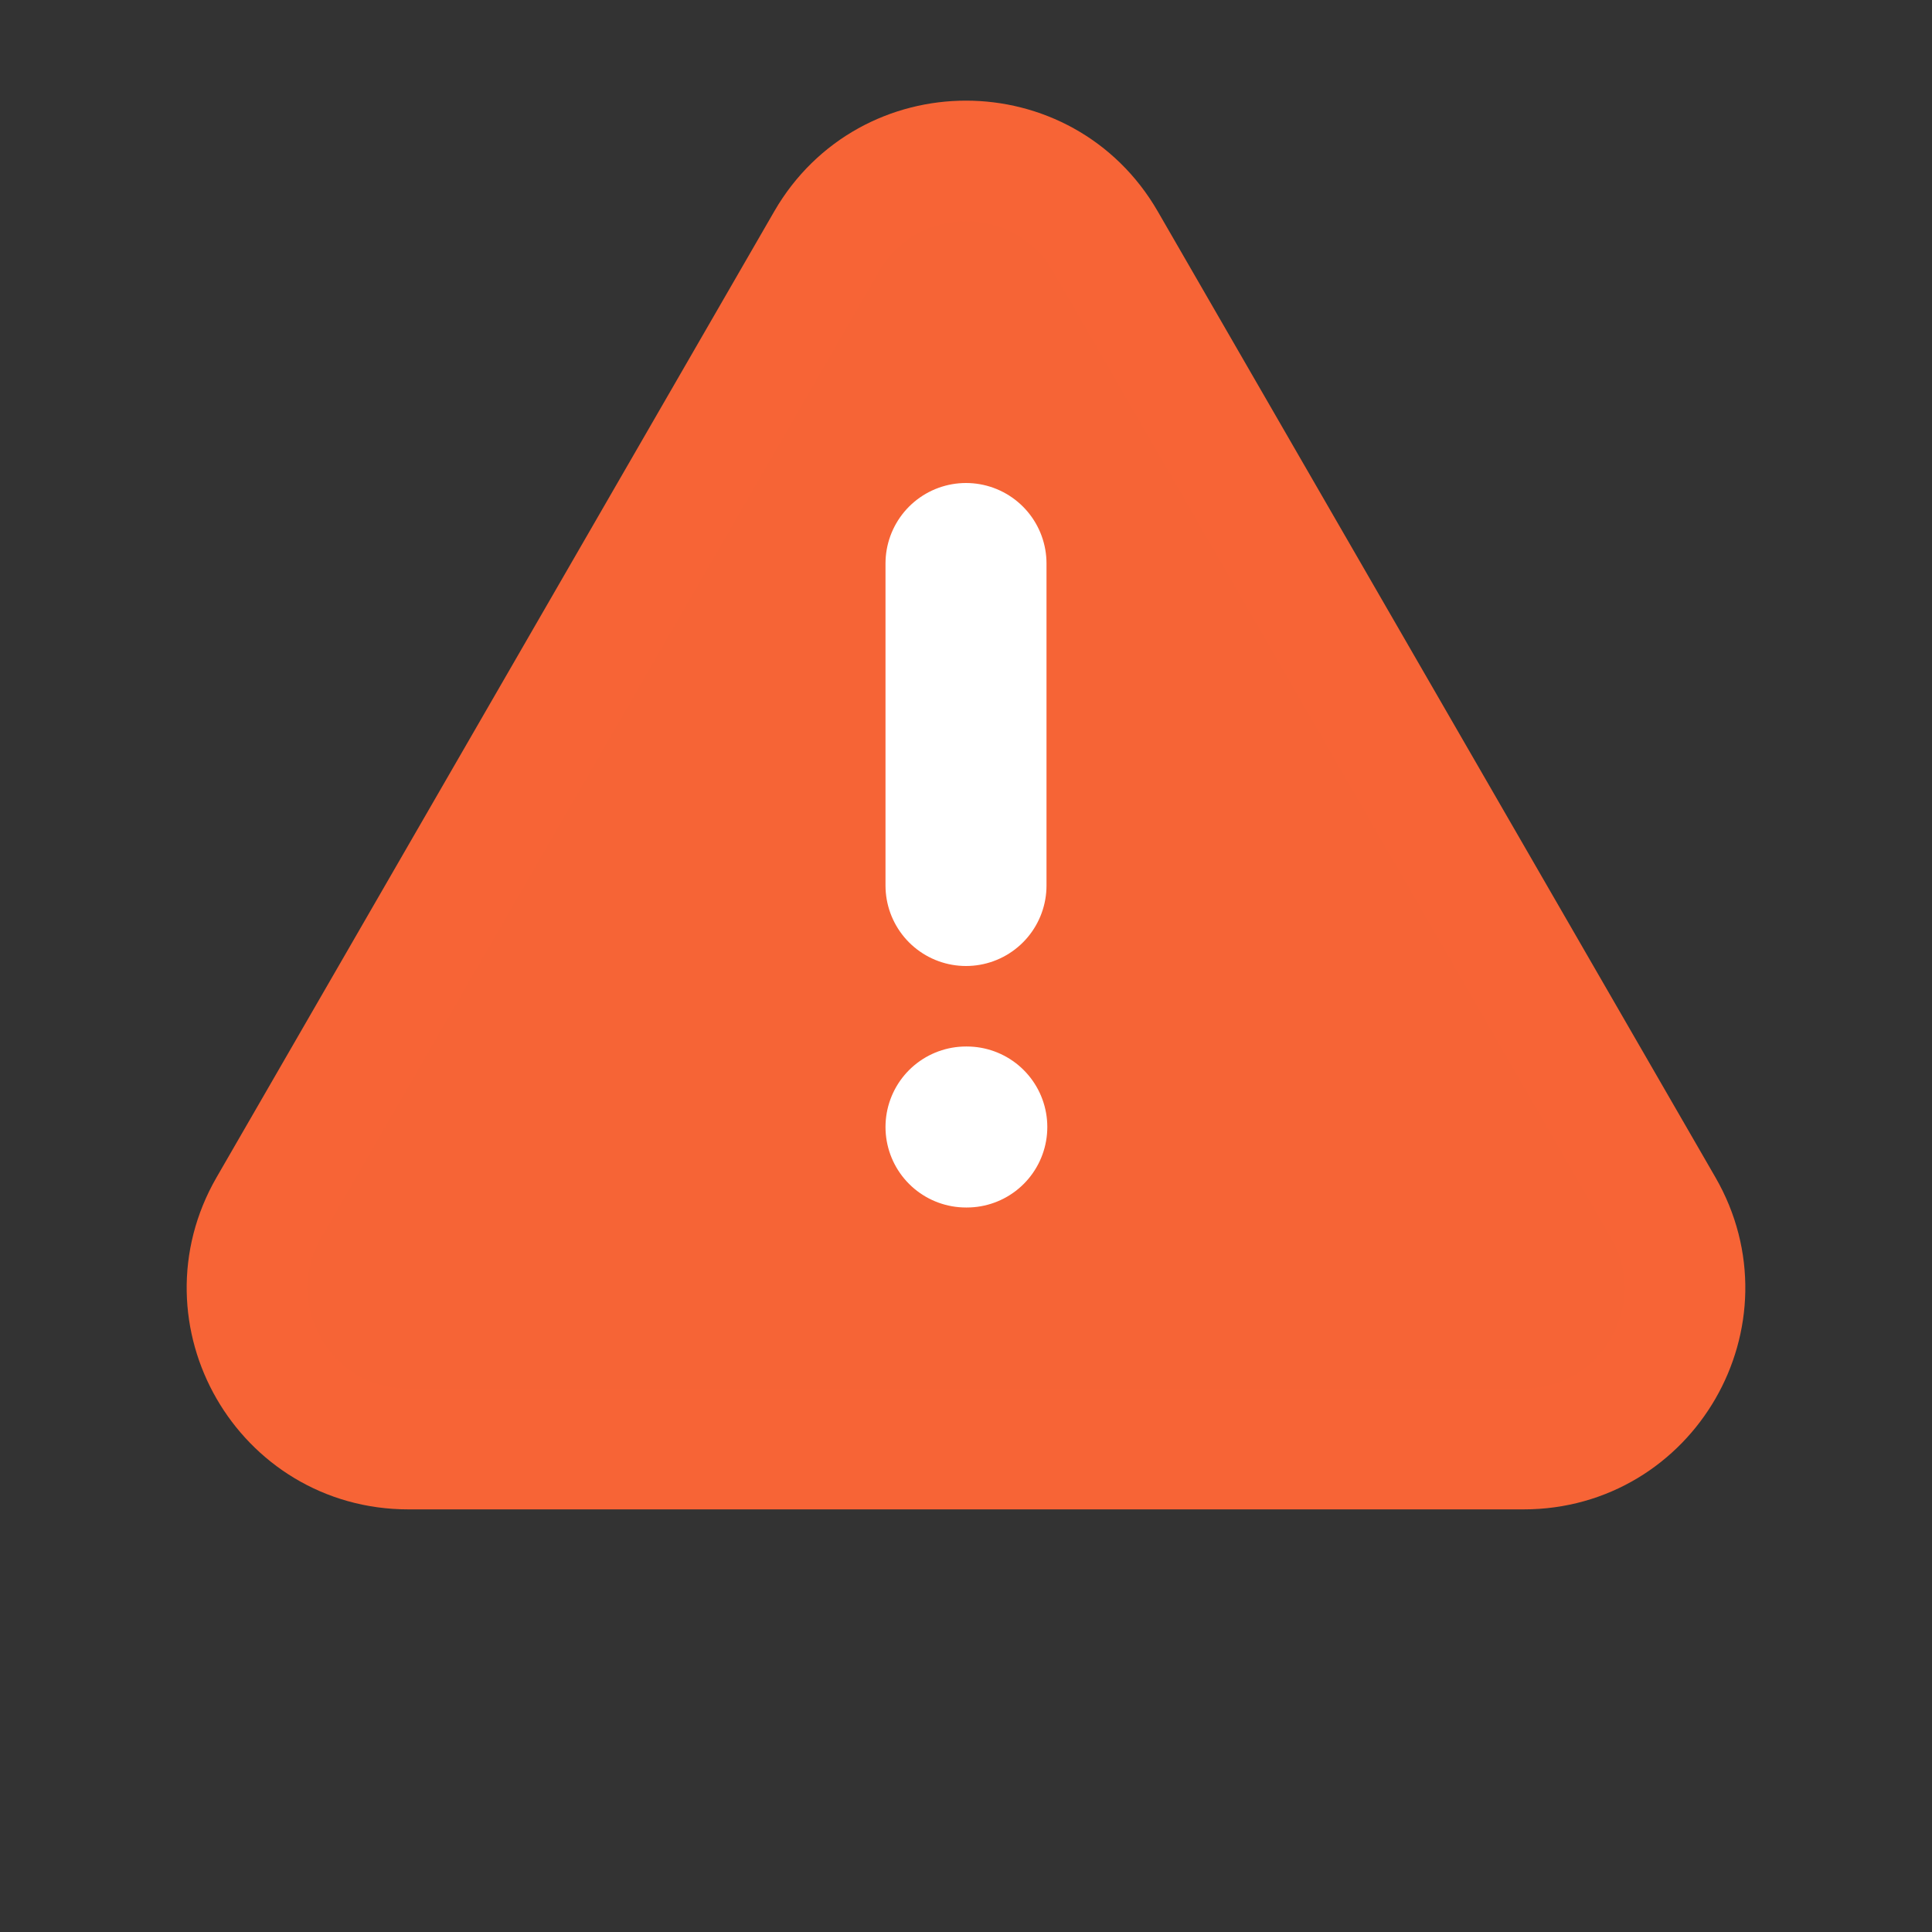 <svg width="24" height="24" viewBox="0 0 24 24" fill="none" xmlns="http://www.w3.org/2000/svg">
<rect x="0" y="0" width="24" height="24" fill="#333333" stroke="none"/>
<path d="M10.268 3C11.038 1.667 12.962 1.667 13.732 3L20.66 15C21.43 16.333 20.468 18 18.928 18H5.072C3.532 18 2.57 16.333 3.34 15L10.268 3Z" fill="#F66436" stroke="#F76436" stroke-width="1.5"/>
<path d="M12 14H12.01" stroke="white" stroke-width="2" stroke-linecap="round" stroke-linejoin="round"/>
<path d="M12 7V11" stroke="white" stroke-width="2" stroke-linecap="round" stroke-linejoin="round"/>
</svg>
